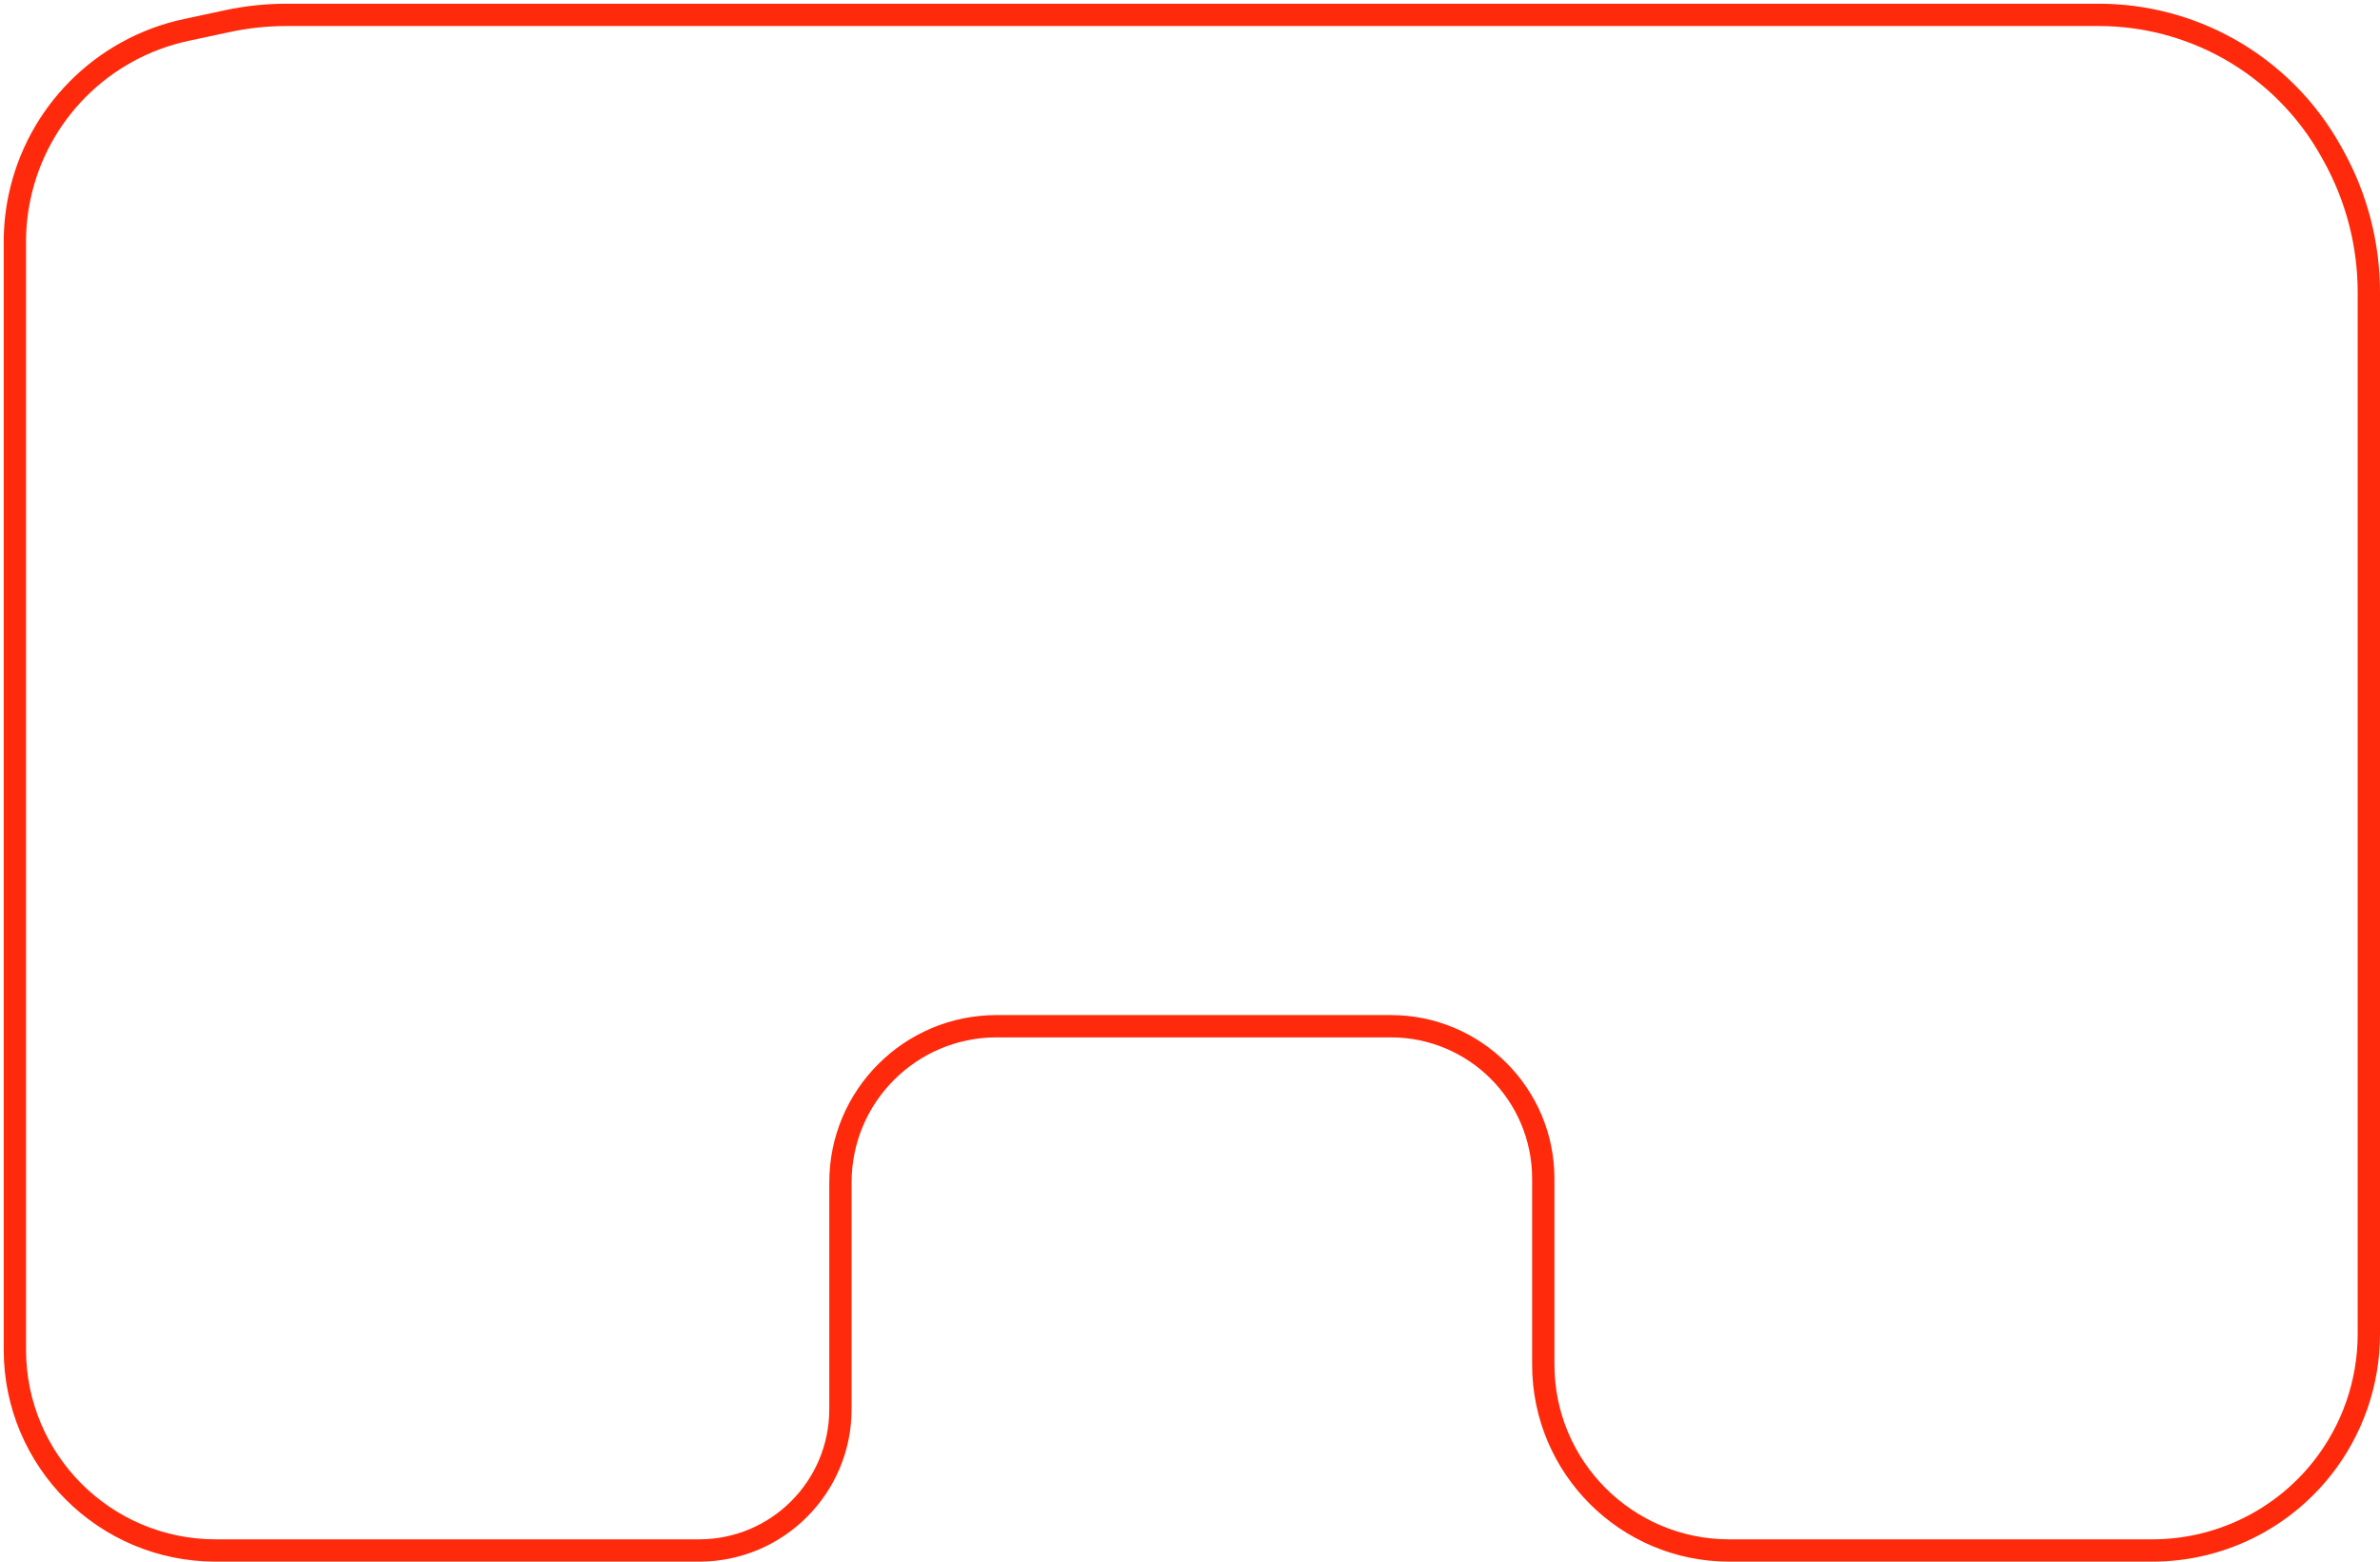 <svg width="320" height="210" viewBox="0 0 320 210" fill="none" xmlns="http://www.w3.org/2000/svg">
<path d="M282.19 2H38.511C35.844 2 33.185 2.282 30.578 2.84L25.029 4.029C13.763 6.444 4.978 15.271 2.618 26.548C2.207 28.511 2 30.511 2 32.516V181.5C2 196.412 14.088 208.5 29 208.5H34.5H94C104.493 208.5 113 199.993 113 189.5V161.5V159C113 147.402 122.402 138 134 138H187C198.322 138 207.5 147.178 207.5 158.5V161.5V183.5C207.5 197.307 218.693 208.5 232.5 208.5H289.396C298.303 208.5 306.72 204.421 312.239 197.43C316.294 192.294 318.5 185.941 318.5 179.396V39.318C318.5 32.879 316.859 26.546 313.732 20.918L313.436 20.385C310.209 14.577 305.427 9.783 299.627 6.542C294.298 3.564 288.295 2 282.19 2Z" stroke="#FF2A0B" stroke-width="3"/>
</svg>
